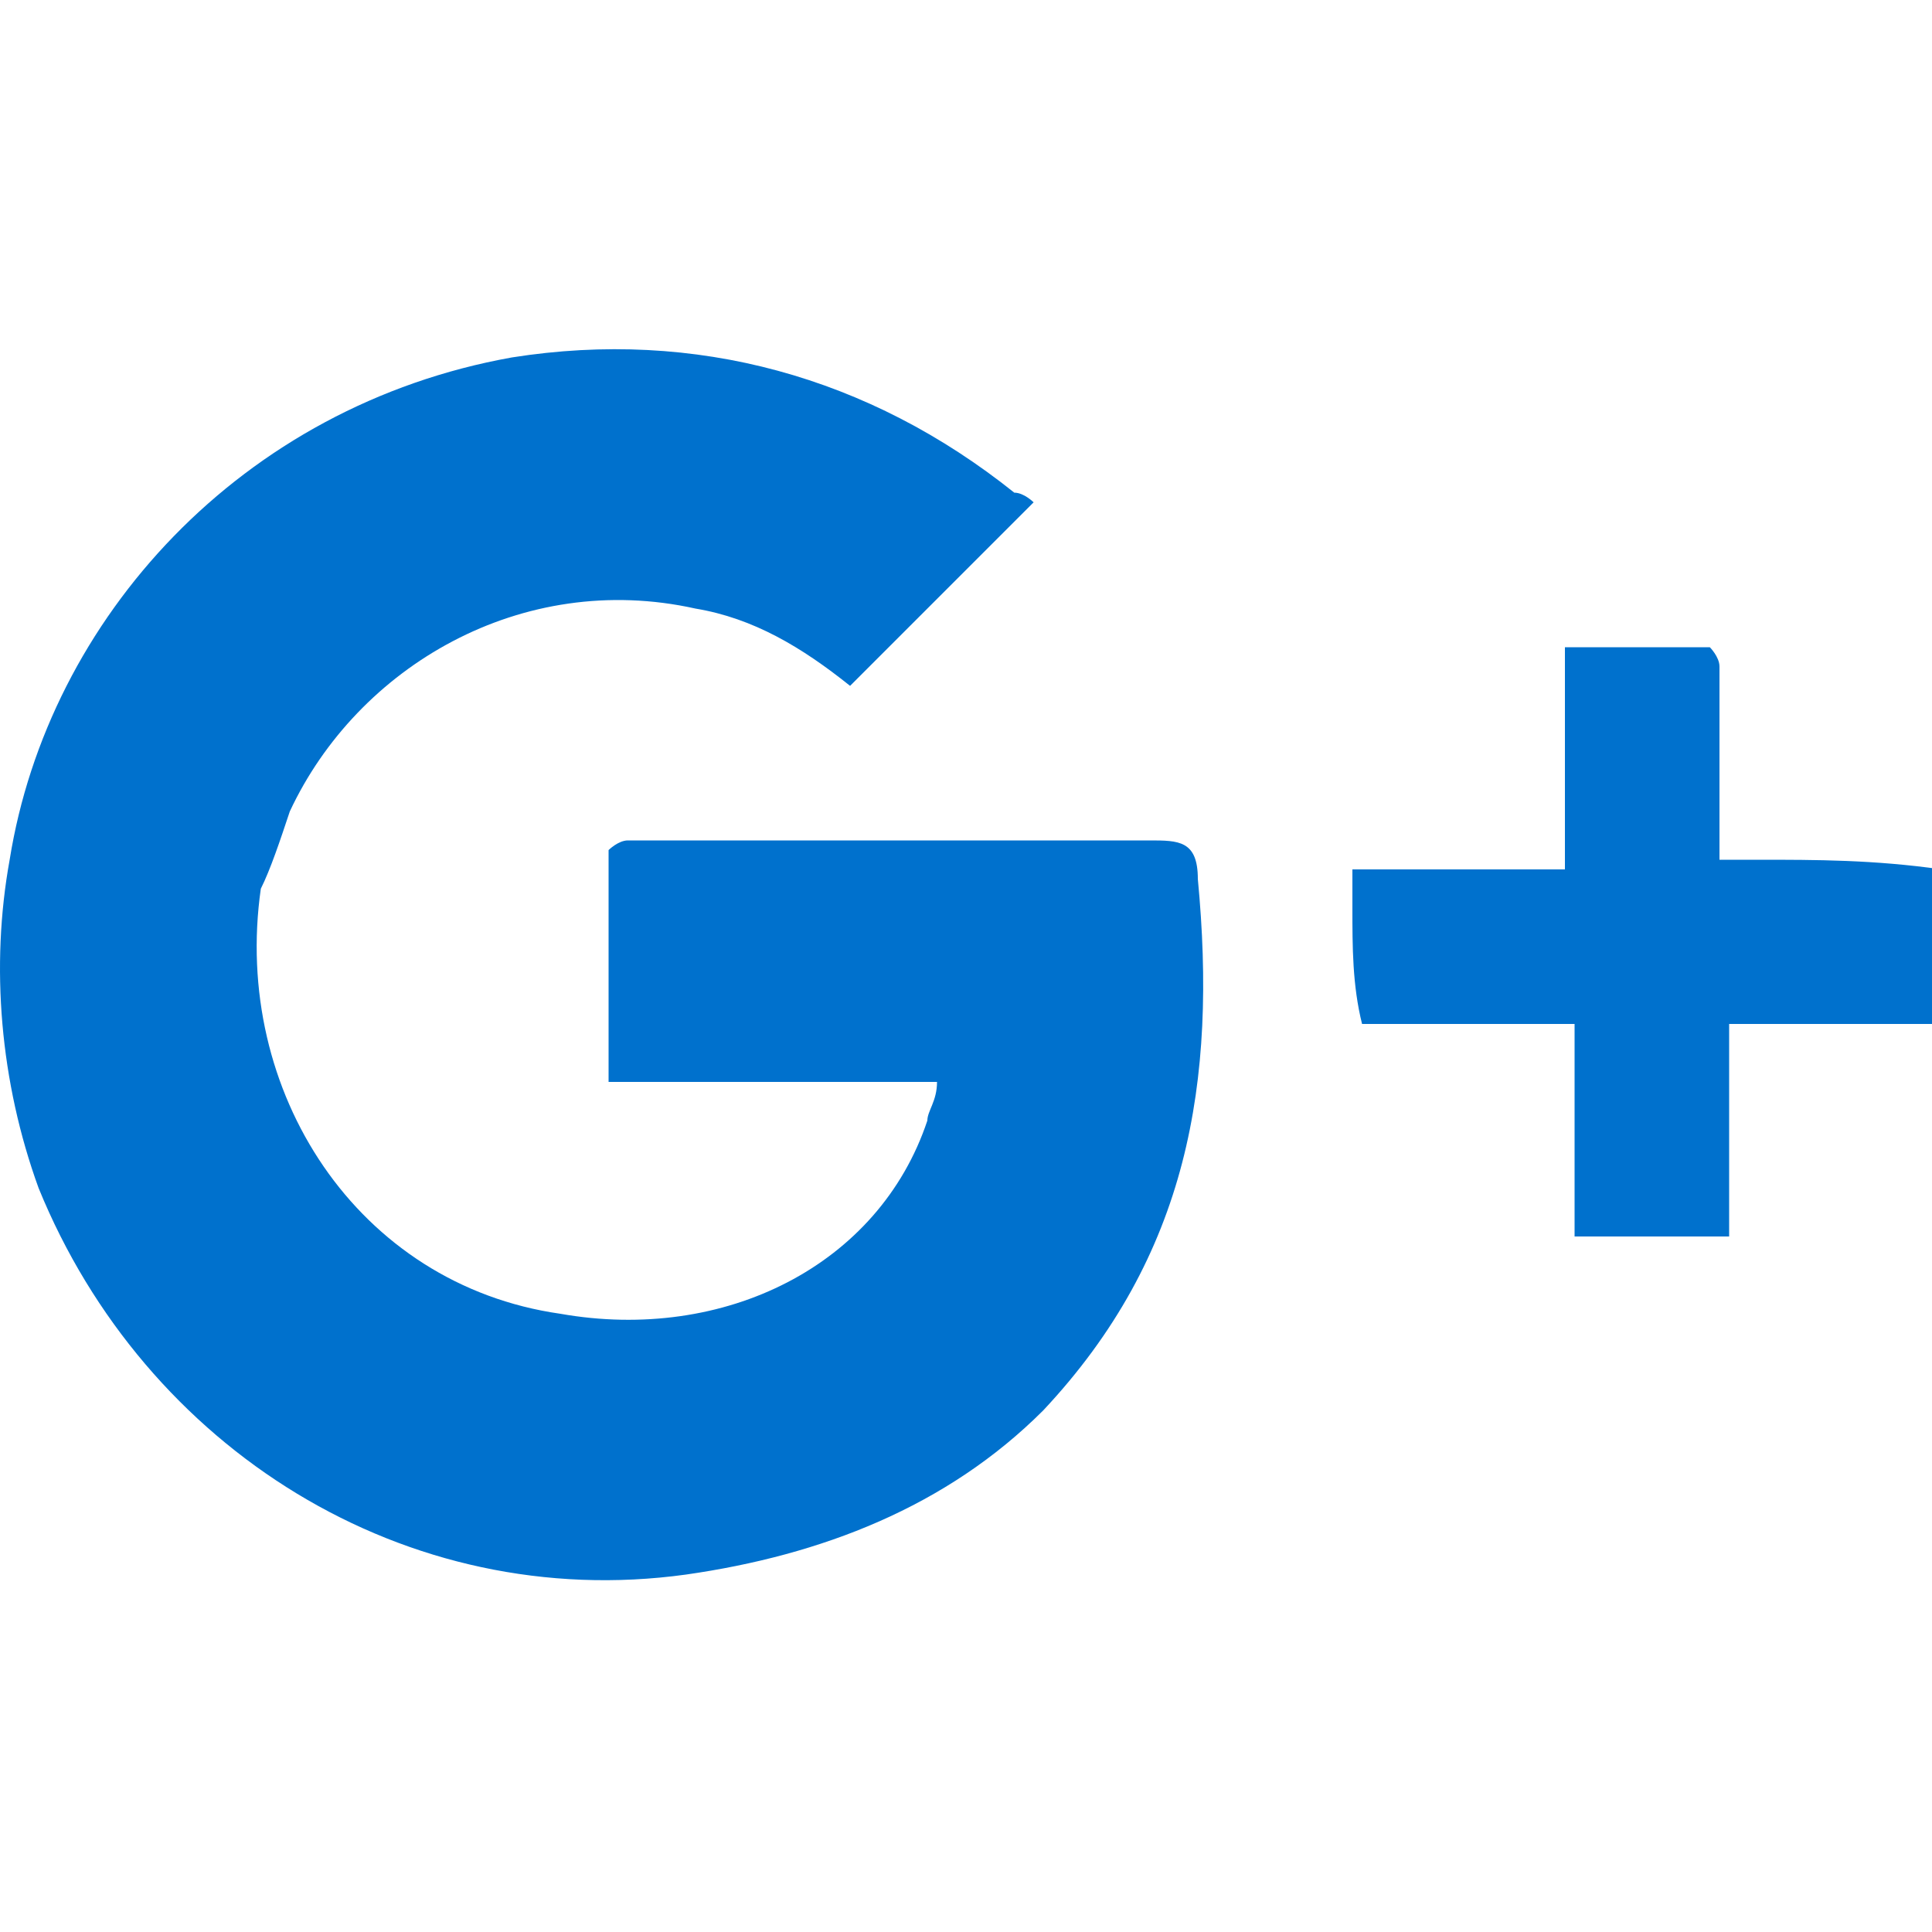 <?xml version="1.0" encoding="utf-8"?>
<!-- Generator: Adobe Illustrator 21.0.2, SVG Export Plug-In . SVG Version: 6.00 Build 0)  -->
<svg version="1.1" id="Layer_1" xmlns="http://www.w3.org/2000/svg" xmlns:xlink="http://www.w3.org/1999/xlink" x="0px" y="0px"
	 viewBox="0 0 20 20" style="enable-background:new 0 0 20 20;" xml:space="preserve">
<style type="text/css">
	.st0{fill:#0071CD;}
</style>
<g>
	<path id="XMLID_27_" class="st0" d="M18.2,8.9c-0.1,0-0.3,0-0.4,0c0,0,0-0.1,0-0.1c0-0.1,0-0.2,0-0.3c0-0.5,0-1.1,0-1.6
		c0-0.1-0.1-0.2-0.1-0.2c-0.5,0-1,0-1.5,0c0,0.6,0,1.2,0,1.9c0,0.1,0,0.2,0,0.4c-0.7,0-1.5,0-2.2,0c0,0.2,0,0.3,0,0.4
		c0,0.4,0,0.8,0.1,1.2c0.4,0,0.8,0,1.2,0c0.3,0,0.7,0,1,0c0,0.8,0,1.5,0,2.2c0.5,0,1.1,0,1.6,0c0-0.7,0-1.4,0-2.2c0.8,0,1.5,0,2.2,0
		c0-0.4,0-0.8,0-1.2c0-0.1,0-0.3,0-0.4C19.4,8.9,18.8,8.9,18.2,8.9z"/>
	<path id="XMLID_26_" class="st0" d="M11.9,8.7c-1.4,0-2.8,0-4.2,0c-0.4,0-0.8,0-1.2,0c-0.1,0-0.2,0.1-0.2,0.1c0,0.8,0,1.6,0,2.4
		c1.1,0,2.3,0,3.4,0c0,0.2-0.1,0.3-0.1,0.4c-0.5,1.5-2.1,2.3-3.8,2c-2.1-0.3-3.4-2.3-3.1-4.4C2.8,9,2.9,8.7,3,8.4
		c0.7-1.5,2.4-2.5,4.2-2.1c0.6,0.1,1.1,0.4,1.6,0.8c0.6-0.6,1.2-1.2,1.9-1.9c0,0-0.1-0.1-0.2-0.1C9,3.9,7.2,3.4,5.3,3.7
		C2.5,4.2,0.5,6.4,0.1,8.9C-0.1,10,0,11.2,0.4,12.3c1.1,2.7,3.8,4.4,6.7,4c1.4-0.2,2.7-0.7,3.7-1.7c1.5-1.6,1.8-3.4,1.6-5.5
		C12.4,8.7,12.2,8.7,11.9,8.7z"/>
</g>
</svg>
